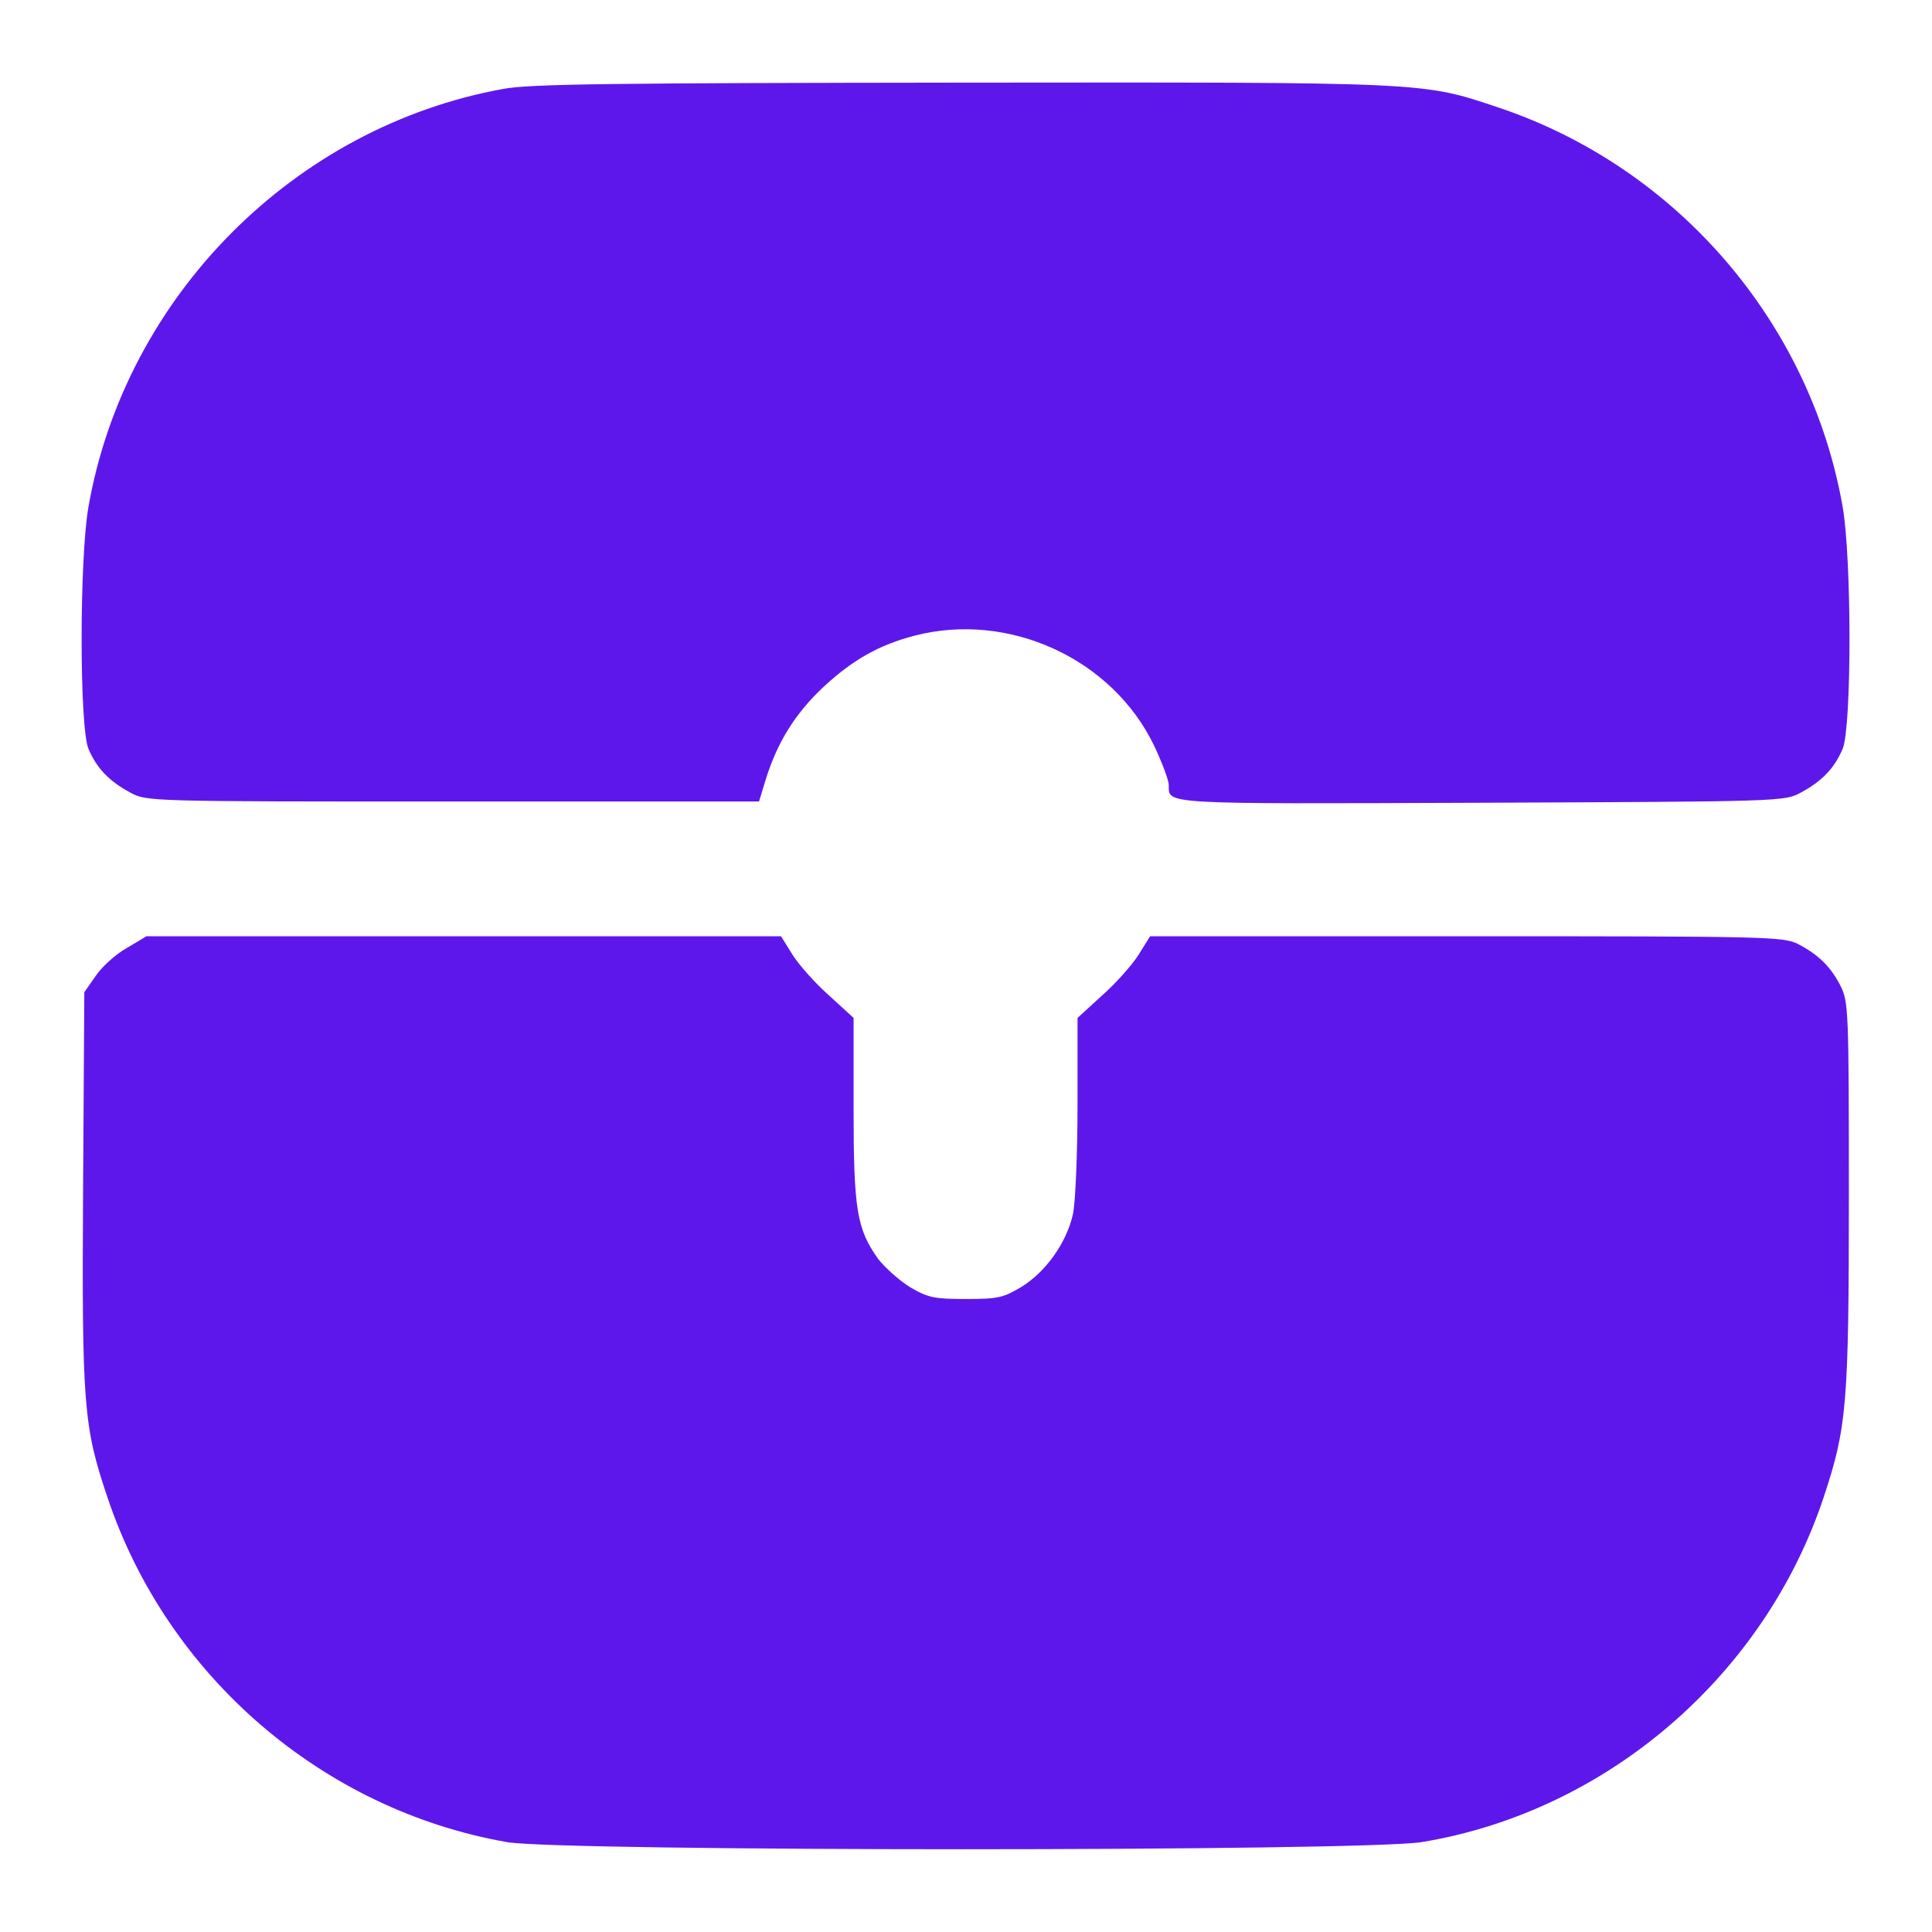 <svg xmlns="http://www.w3.org/2000/svg" xmlns:xlink="http://www.w3.org/1999/xlink" width="600" zoomAndPan="magnify" viewBox="0 0 450 450" height="600" preserveAspectRatio="xMidYMid meet" version="1.0"><path fill="#5e17eb" d="M 117.293 20.695 C 68.516 29.484 29.203 69.074 20.605 118.031 C 18.48 130.199 18.48 169.305 20.605 174.422 C 22.539 178.961 25.434 181.957 30.266 184.562 C 34.129 186.688 34.32 186.688 105.508 186.688 L 176.793 186.688 L 178.438 181.281 C 181.141 172.781 185.199 166.215 191.766 160.035 C 198.625 153.664 204.805 150.188 213.016 148.062 C 234.941 142.363 259.09 153.375 268.848 173.746 C 270.68 177.609 272.227 181.762 272.227 182.824 C 272.324 187.363 269.523 187.266 344.766 186.977 C 415.281 186.688 415.664 186.688 419.531 184.562 C 424.359 181.957 427.258 178.961 429.188 174.422 C 431.312 169.305 431.312 130.199 429.188 118.031 C 421.656 75.062 390.551 38.945 349.016 25.043 C 331.148 19.055 332.984 19.152 224.027 19.25 C 142.699 19.344 123.574 19.539 117.293 20.695 Z M 117.293 20.695 " fill-opacity="1" fill-rule="nonzero"/><path fill="#5e17eb" d="M 29.59 220.773 C 26.98 222.223 23.793 225.117 22.344 227.242 L 19.641 231.105 L 19.352 276.875 C 19.059 327.379 19.445 332.207 25.047 348.816 C 38.957 390.336 75.082 421.527 118.066 429.059 C 130.816 431.277 317.336 431.277 331.148 429.059 C 374.035 422.008 410.836 390.531 424.746 348.816 C 430.156 332.496 430.637 327.281 430.637 278.133 C 430.637 235.355 430.539 233.328 428.707 229.656 C 426.387 225.117 423.586 222.414 418.852 219.906 C 415.375 218.168 412.285 218.07 341.578 218.07 L 267.879 218.07 L 265.176 222.414 C 263.629 224.828 259.863 229.078 256.676 231.879 L 250.977 237.094 L 250.977 257.469 C 250.977 268.668 250.492 280.062 249.914 282.766 C 248.465 289.332 243.734 296.09 238.035 299.664 C 233.688 302.273 232.527 302.562 224.992 302.562 C 217.652 302.562 216.203 302.273 212.051 299.859 C 209.539 298.312 206.16 295.32 204.516 293.195 C 199.59 286.242 198.816 281.801 198.816 258.336 L 198.816 237.094 L 193.117 231.879 C 189.93 229.078 186.164 224.828 184.617 222.414 L 181.914 218.07 L 34.129 218.07 Z M 29.59 220.773 " fill-opacity="1" fill-rule="nonzero"/></svg>